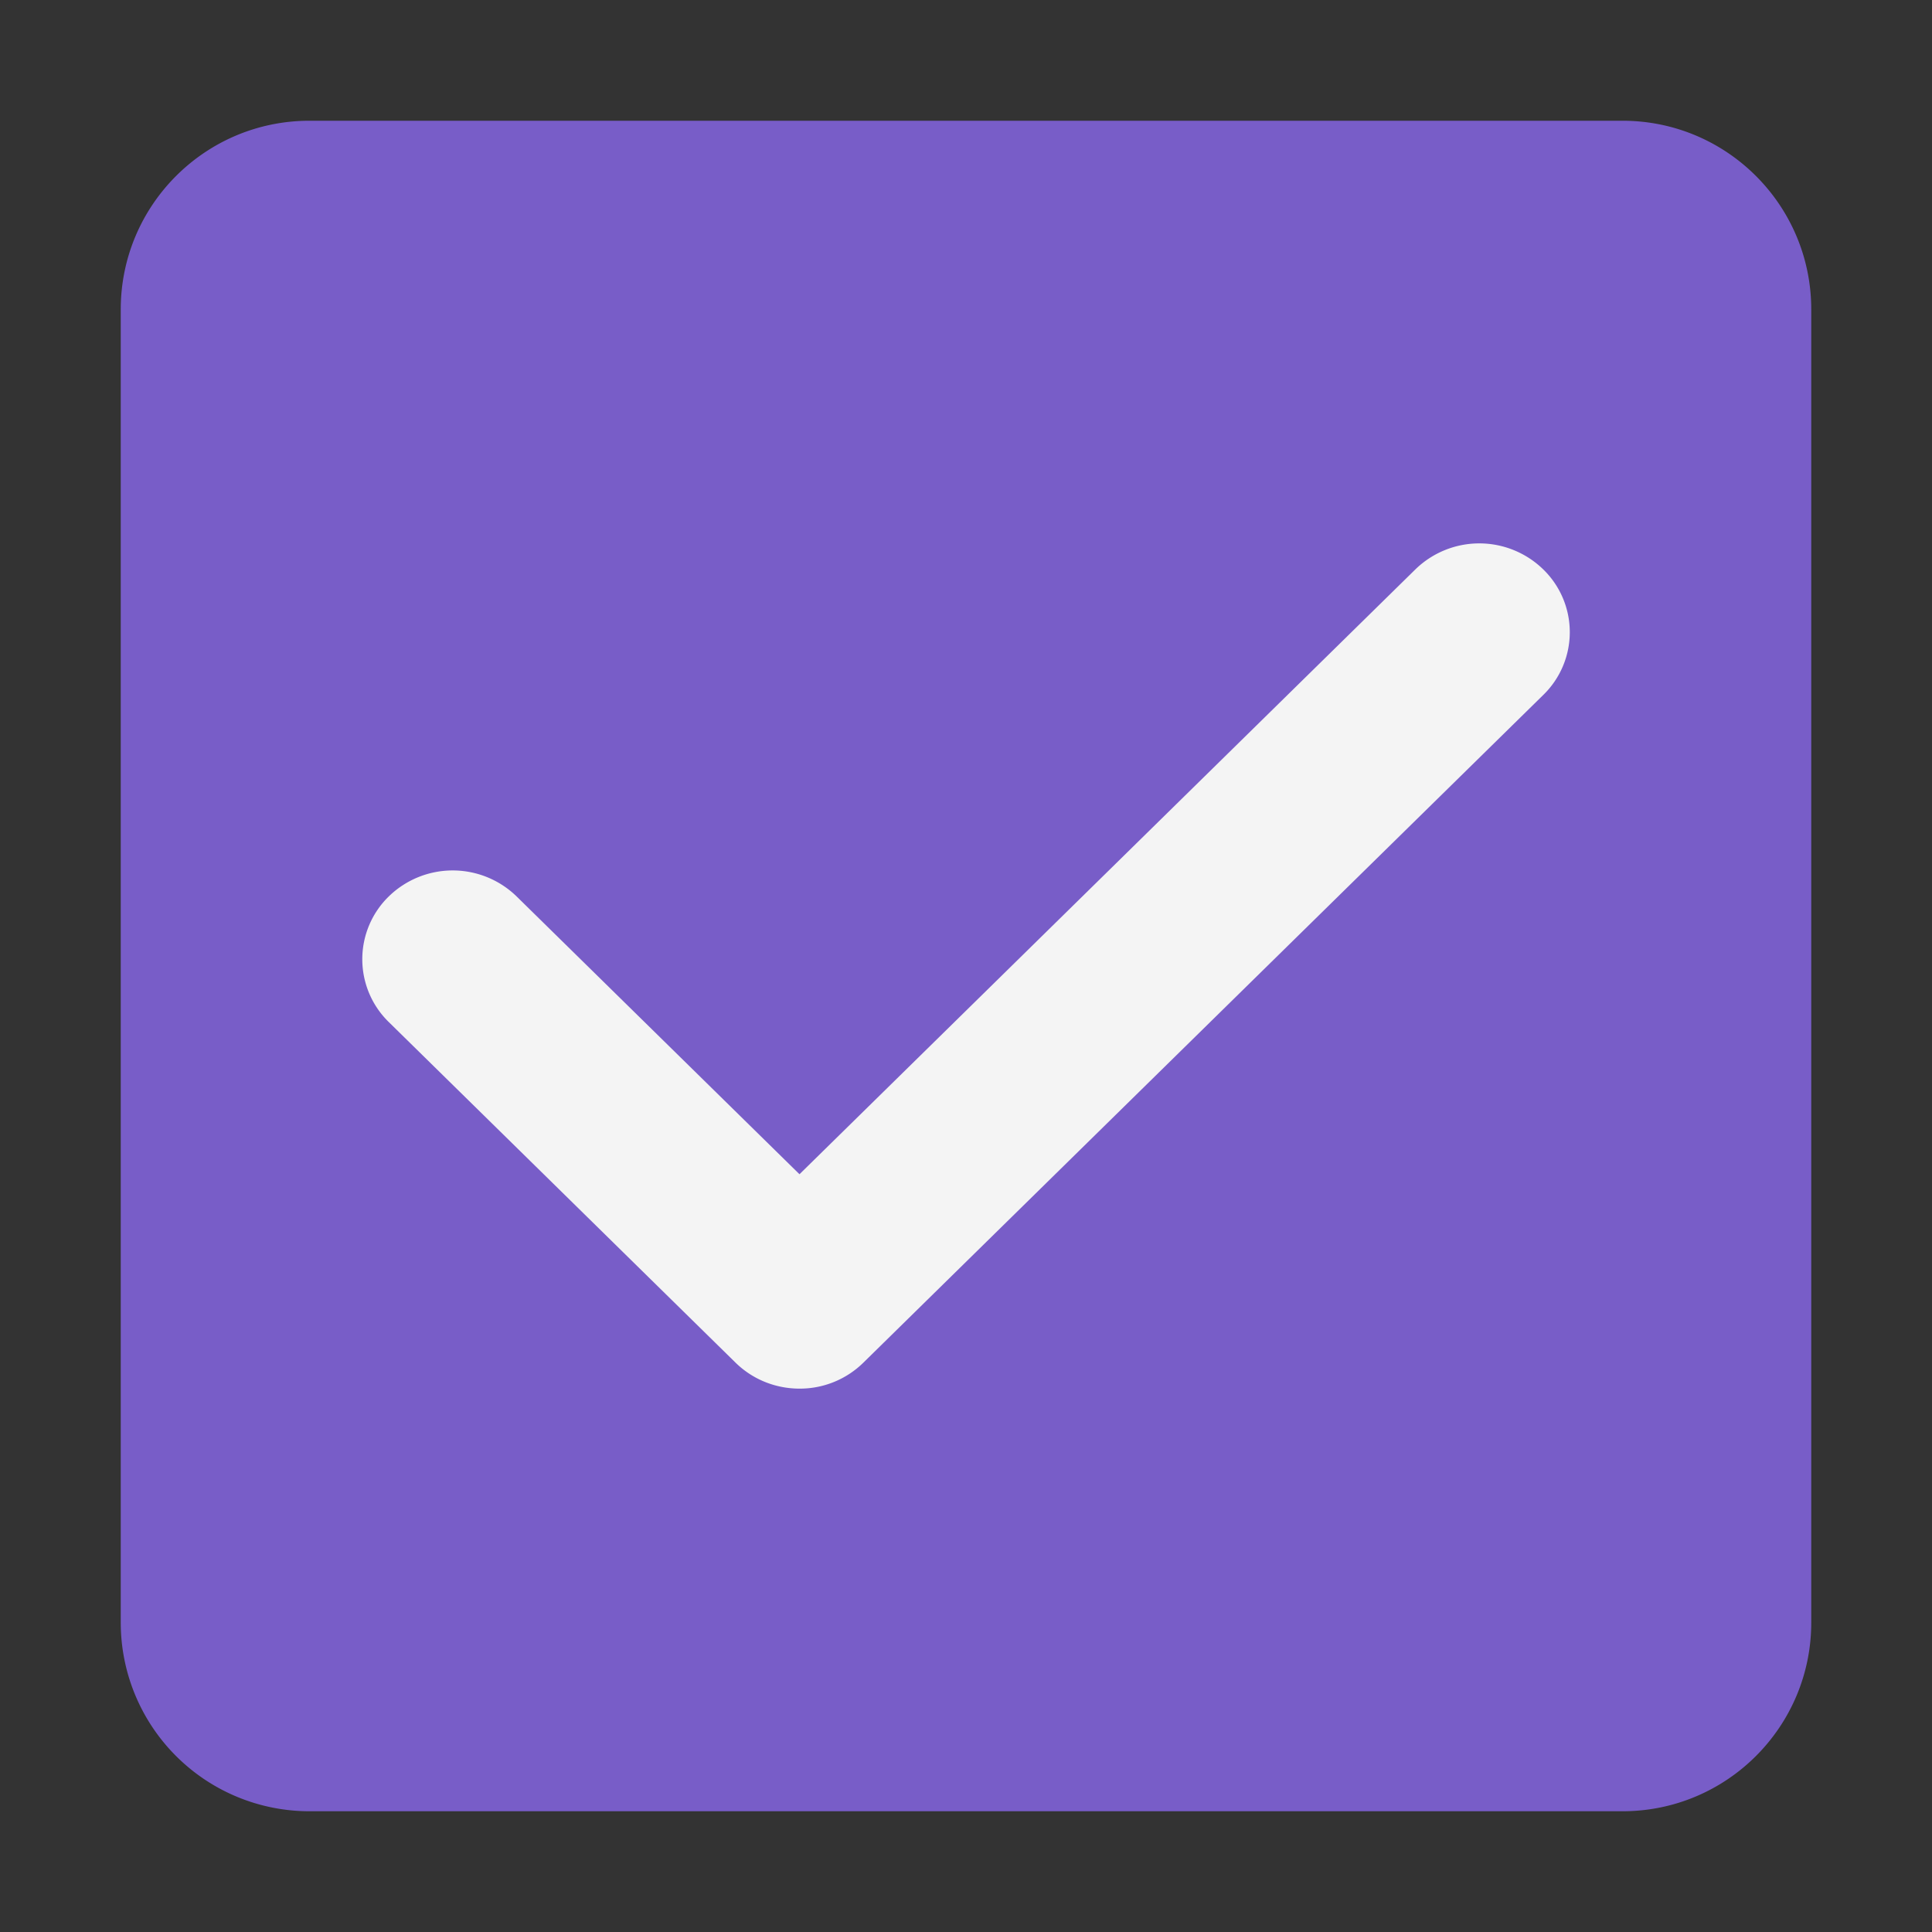 <svg xmlns="http://www.w3.org/2000/svg" xmlns:xlink="http://www.w3.org/1999/xlink" width="32" height="32" viewBox="0 0 32 32"><rect x="0" y="0" width="32" height="32" fill="#333333" stroke="none"/><g fill="none"><path fill="#785DC8" d="M26.875 30H5.125A3.125 3.125 0 0 1 2 26.875V5.125C2 3.399 3.4 2 5.125 2h21.75C28.601 2 30 3.4 30 5.125v21.75C30 28.601 28.6 30 26.875 30"/><path fill="#F4F4F4" d="M13.242 23c-.383 0-.766-.143-1.059-.43l-5.744-5.642a1.453 1.453 0 0 1 0-2.08a1.517 1.517 0 0 1 2.118 0l4.685 4.601L23.443 9.431a1.517 1.517 0 0 1 2.118 0a1.45 1.45 0 0 1 0 2.08l-11.26 11.058a1.5 1.5 0 0 1-1.059.431"/></g></svg>